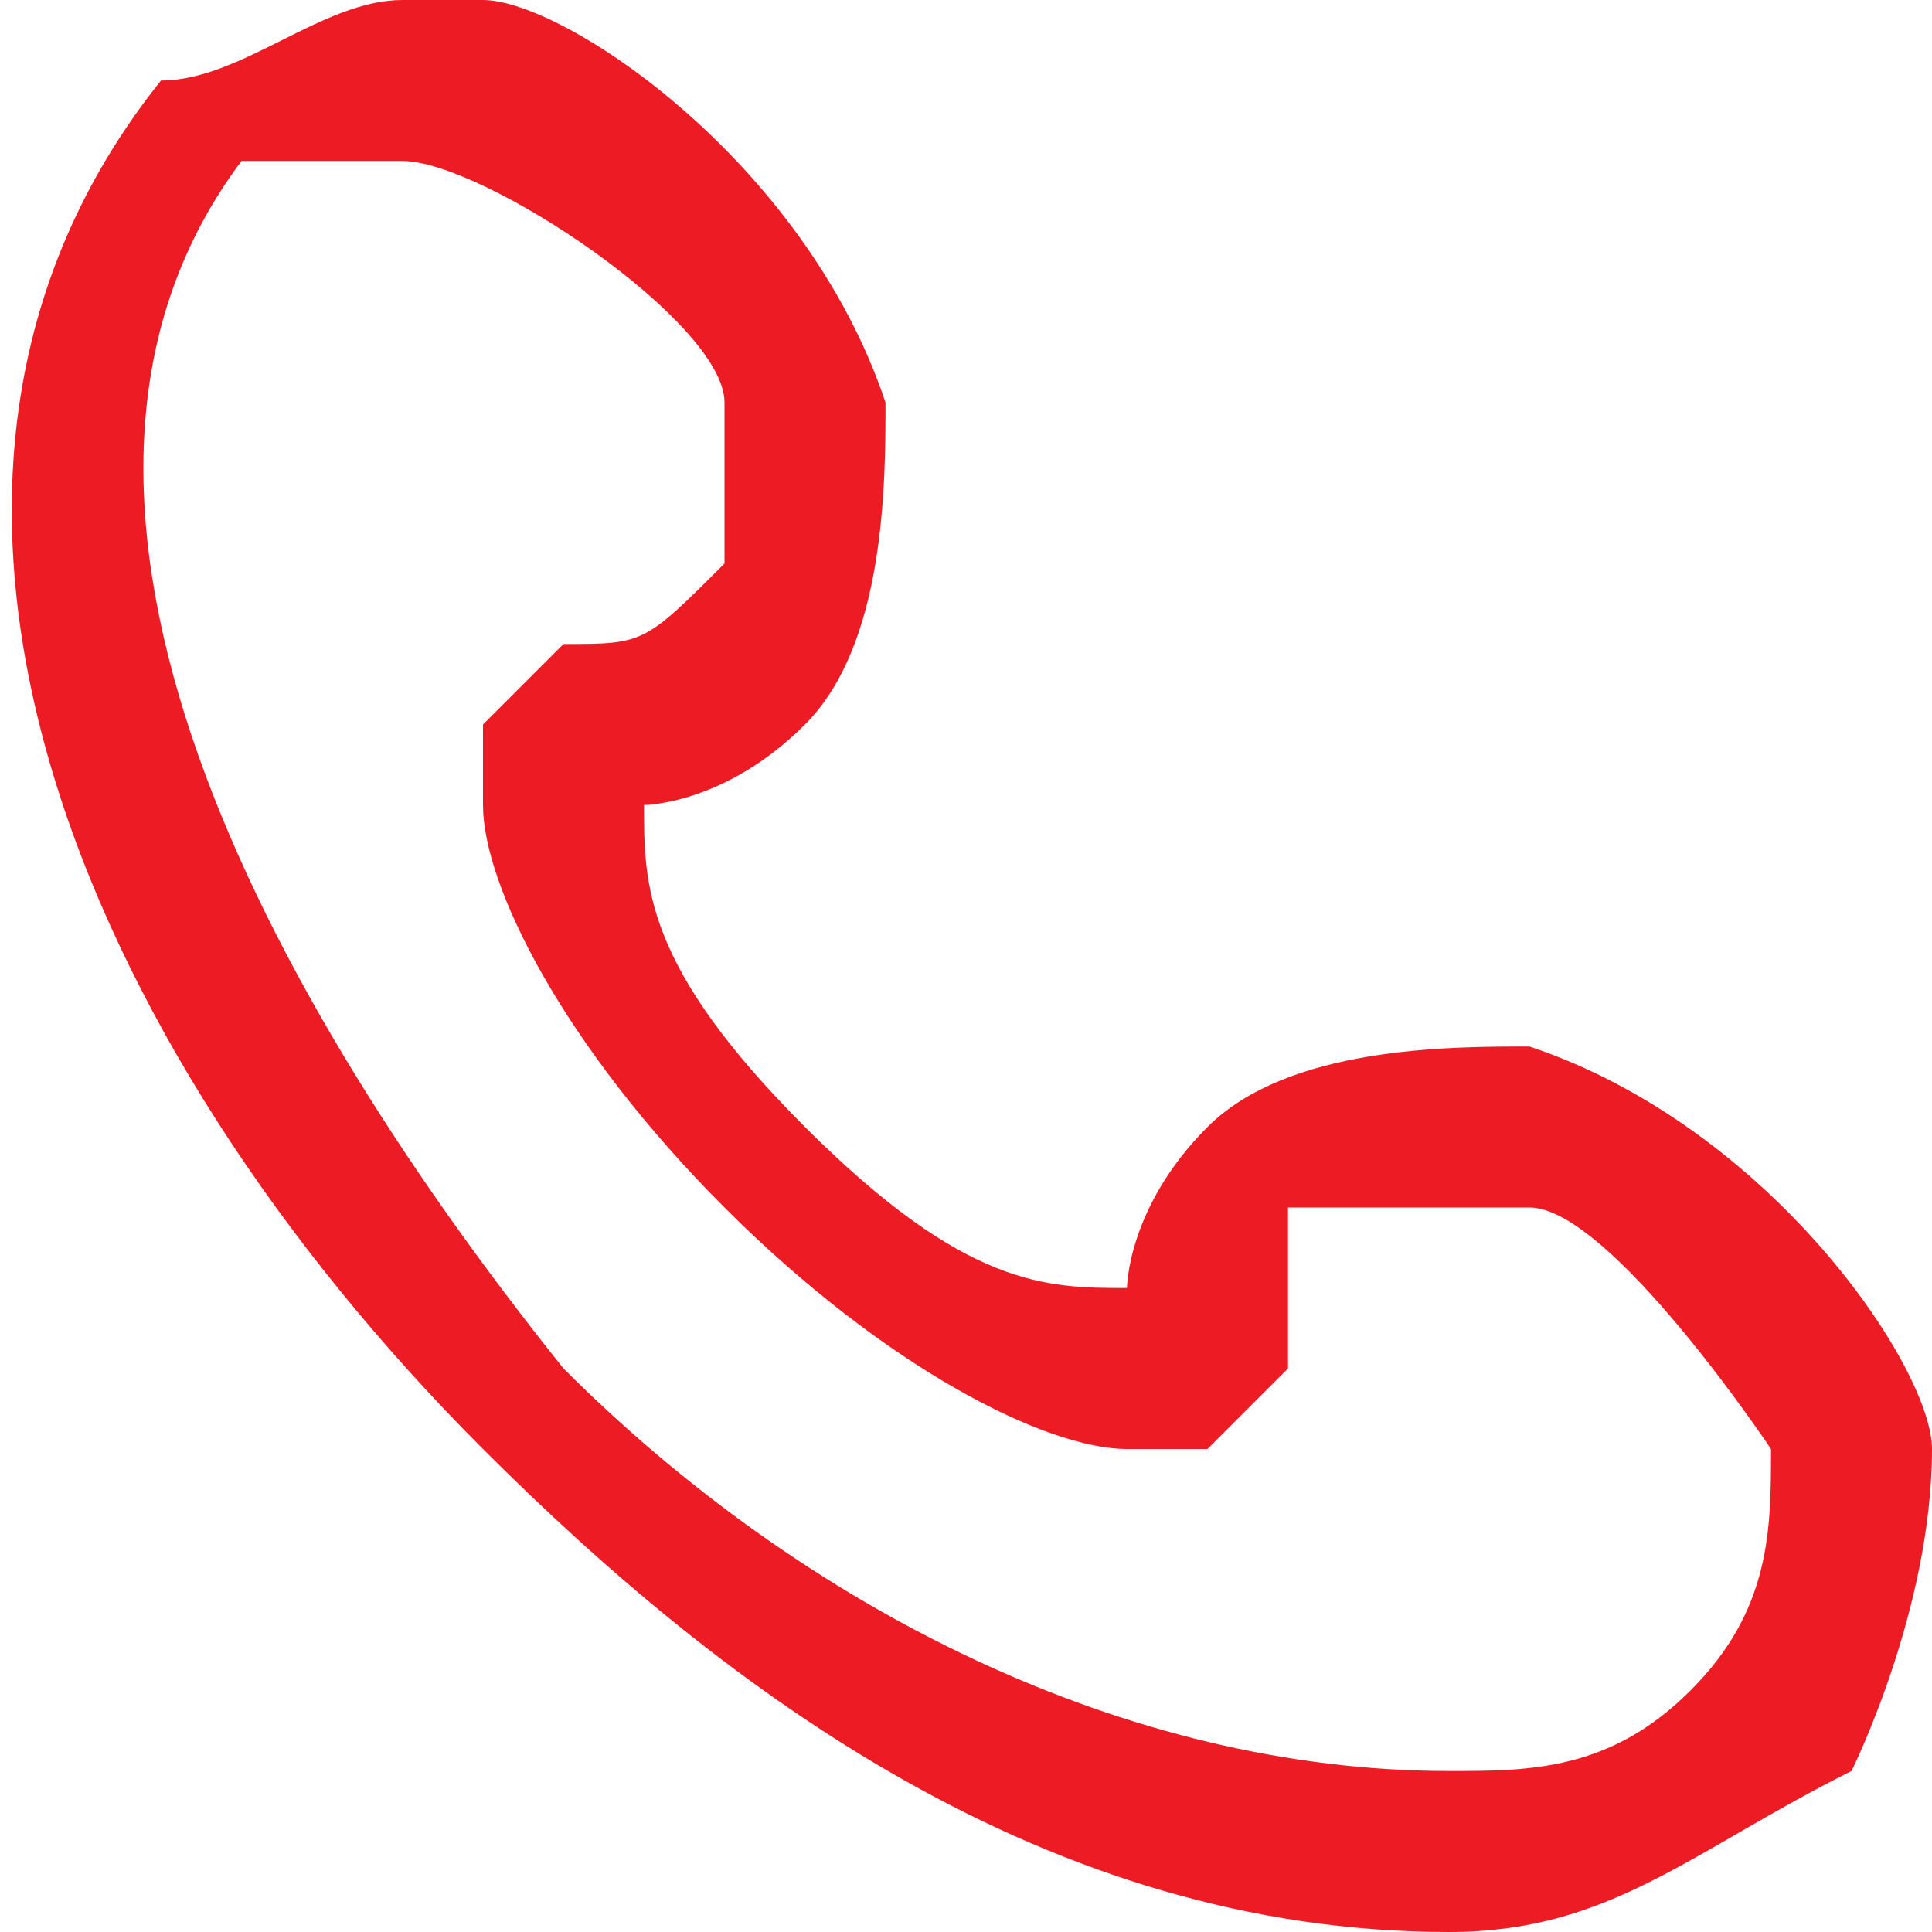 <svg xmlns="http://www.w3.org/2000/svg" xmlns:xlink="http://www.w3.org/1999/xlink" preserveAspectRatio="xMidYMid" width="24" height="24" viewBox="0 0 24 24">
  <defs>
    <style>
      .cls-1 {
        fill: #ed1c24;
        fill-rule: evenodd;
      }
    </style>
  </defs>
  <path d="M5,0 C4,-0 3,1 2,1 C-2,6 1,13 6,18 L6,18 C9,21 13,24 18,24 C18,24 18,24 18,24 C20,24 21,23 23,22 C23,22 24,20 24,18 C24,17 22,14 19,13 C18,13 16,13 15,14 C14,15 14,16 14,16 C13,16 12,16 10,14 C8,12 8,11 8,10 C8,10 9,10 10,9 C11,8 11,6 11,5 C10,2 7,0 6,0 C6,0 5,0 5,0 ZM18,22 C14,22 10,20 7,17 L7,17 C3,12 -0,6 3,2 C3,2 4,2 5,2 C6,2 9,4 9,5 C9,6 9,7 9,7 C8,8 8,8 7,8 C7,8 7,8 6,9 C6,9 6,9 6,10 C6,11 7,13 9,15 C11,17 13,18 14,18 C15,18 15,18 15,18 C16,17 16,17 16,17 C16,16 16,16 16,15 C17,15 18,15 19,15 C20,15 22,18 22,18 C22,19 22,20 21,21 C20,22 19,22 18,22 Z" class="cls-1"/>
</svg>